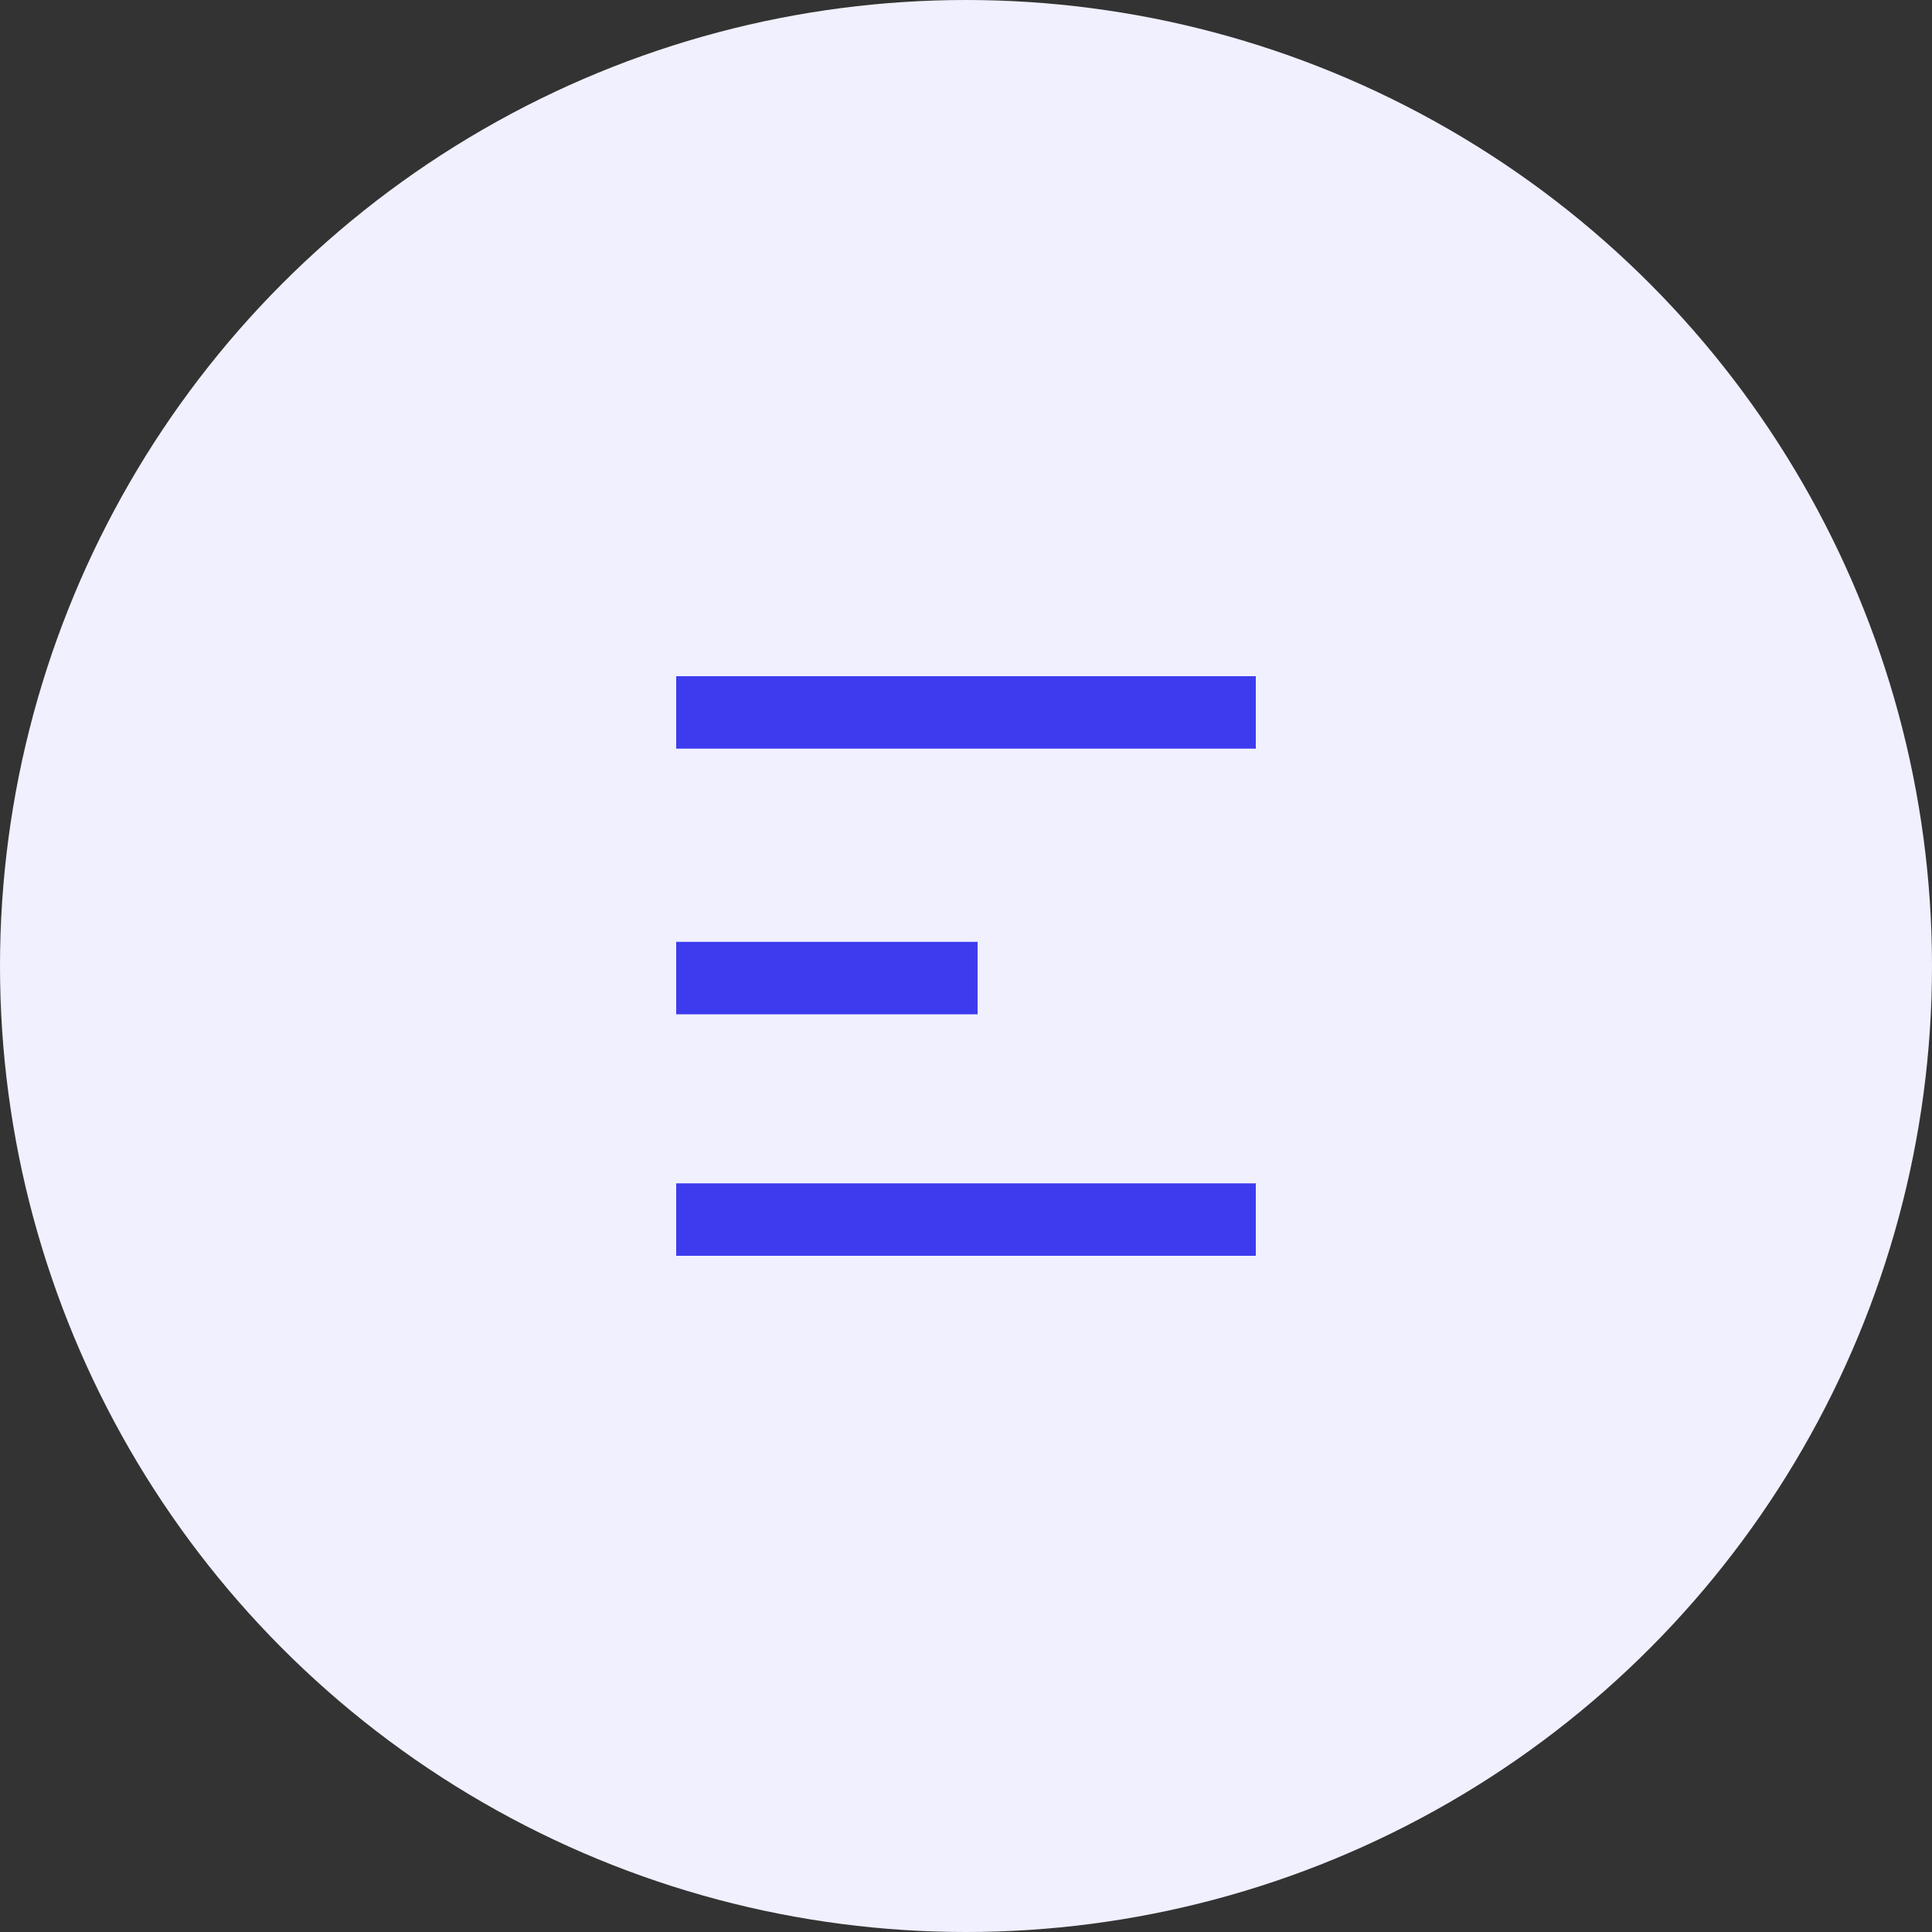 <?xml version="1.0" encoding="UTF-8"?>
<svg width="80px" height="80px" viewBox="0 0 80 80" version="1.1" xmlns="http://www.w3.org/2000/svg" xmlns:xlink="http://www.w3.org/1999/xlink">
    <rect x="0" y="0" width="80" height="80" fill="#333333" stroke="none"/>
    <!-- Generator: Sketch 49 (51002) - http://www.bohemiancoding.com/sketch -->
    <title>Ethereum_sml</title>
    <desc>Created with Sketch.</desc>
    <defs></defs>
    <g id="Page-1" stroke="none" stroke-width="1" fill="none" fill-rule="evenodd">
        <g id="Artboard" transform="translate(-2172, -353)">
            <g id="Ethereum_sml" transform="translate(2172, 353)">
                <circle id="Oval-3-Copy" fill="#F0F0FF" cx="40" cy="40" r="40"></circle>
                <g id="Menu" transform="translate(28, 28)" fill="#3D3BEE">
                    <rect id="Rectangle" x="0" y="11" width="12.48" height="3"></rect>
                    <rect id="Rectangle-Copy-4" x="0" y="21" width="24" height="3"></rect>
                    <rect id="Rectangle-Copy-3" x="0" y="0" width="24" height="3"></rect>
                </g>
            </g>
        </g>
    </g>
</svg>